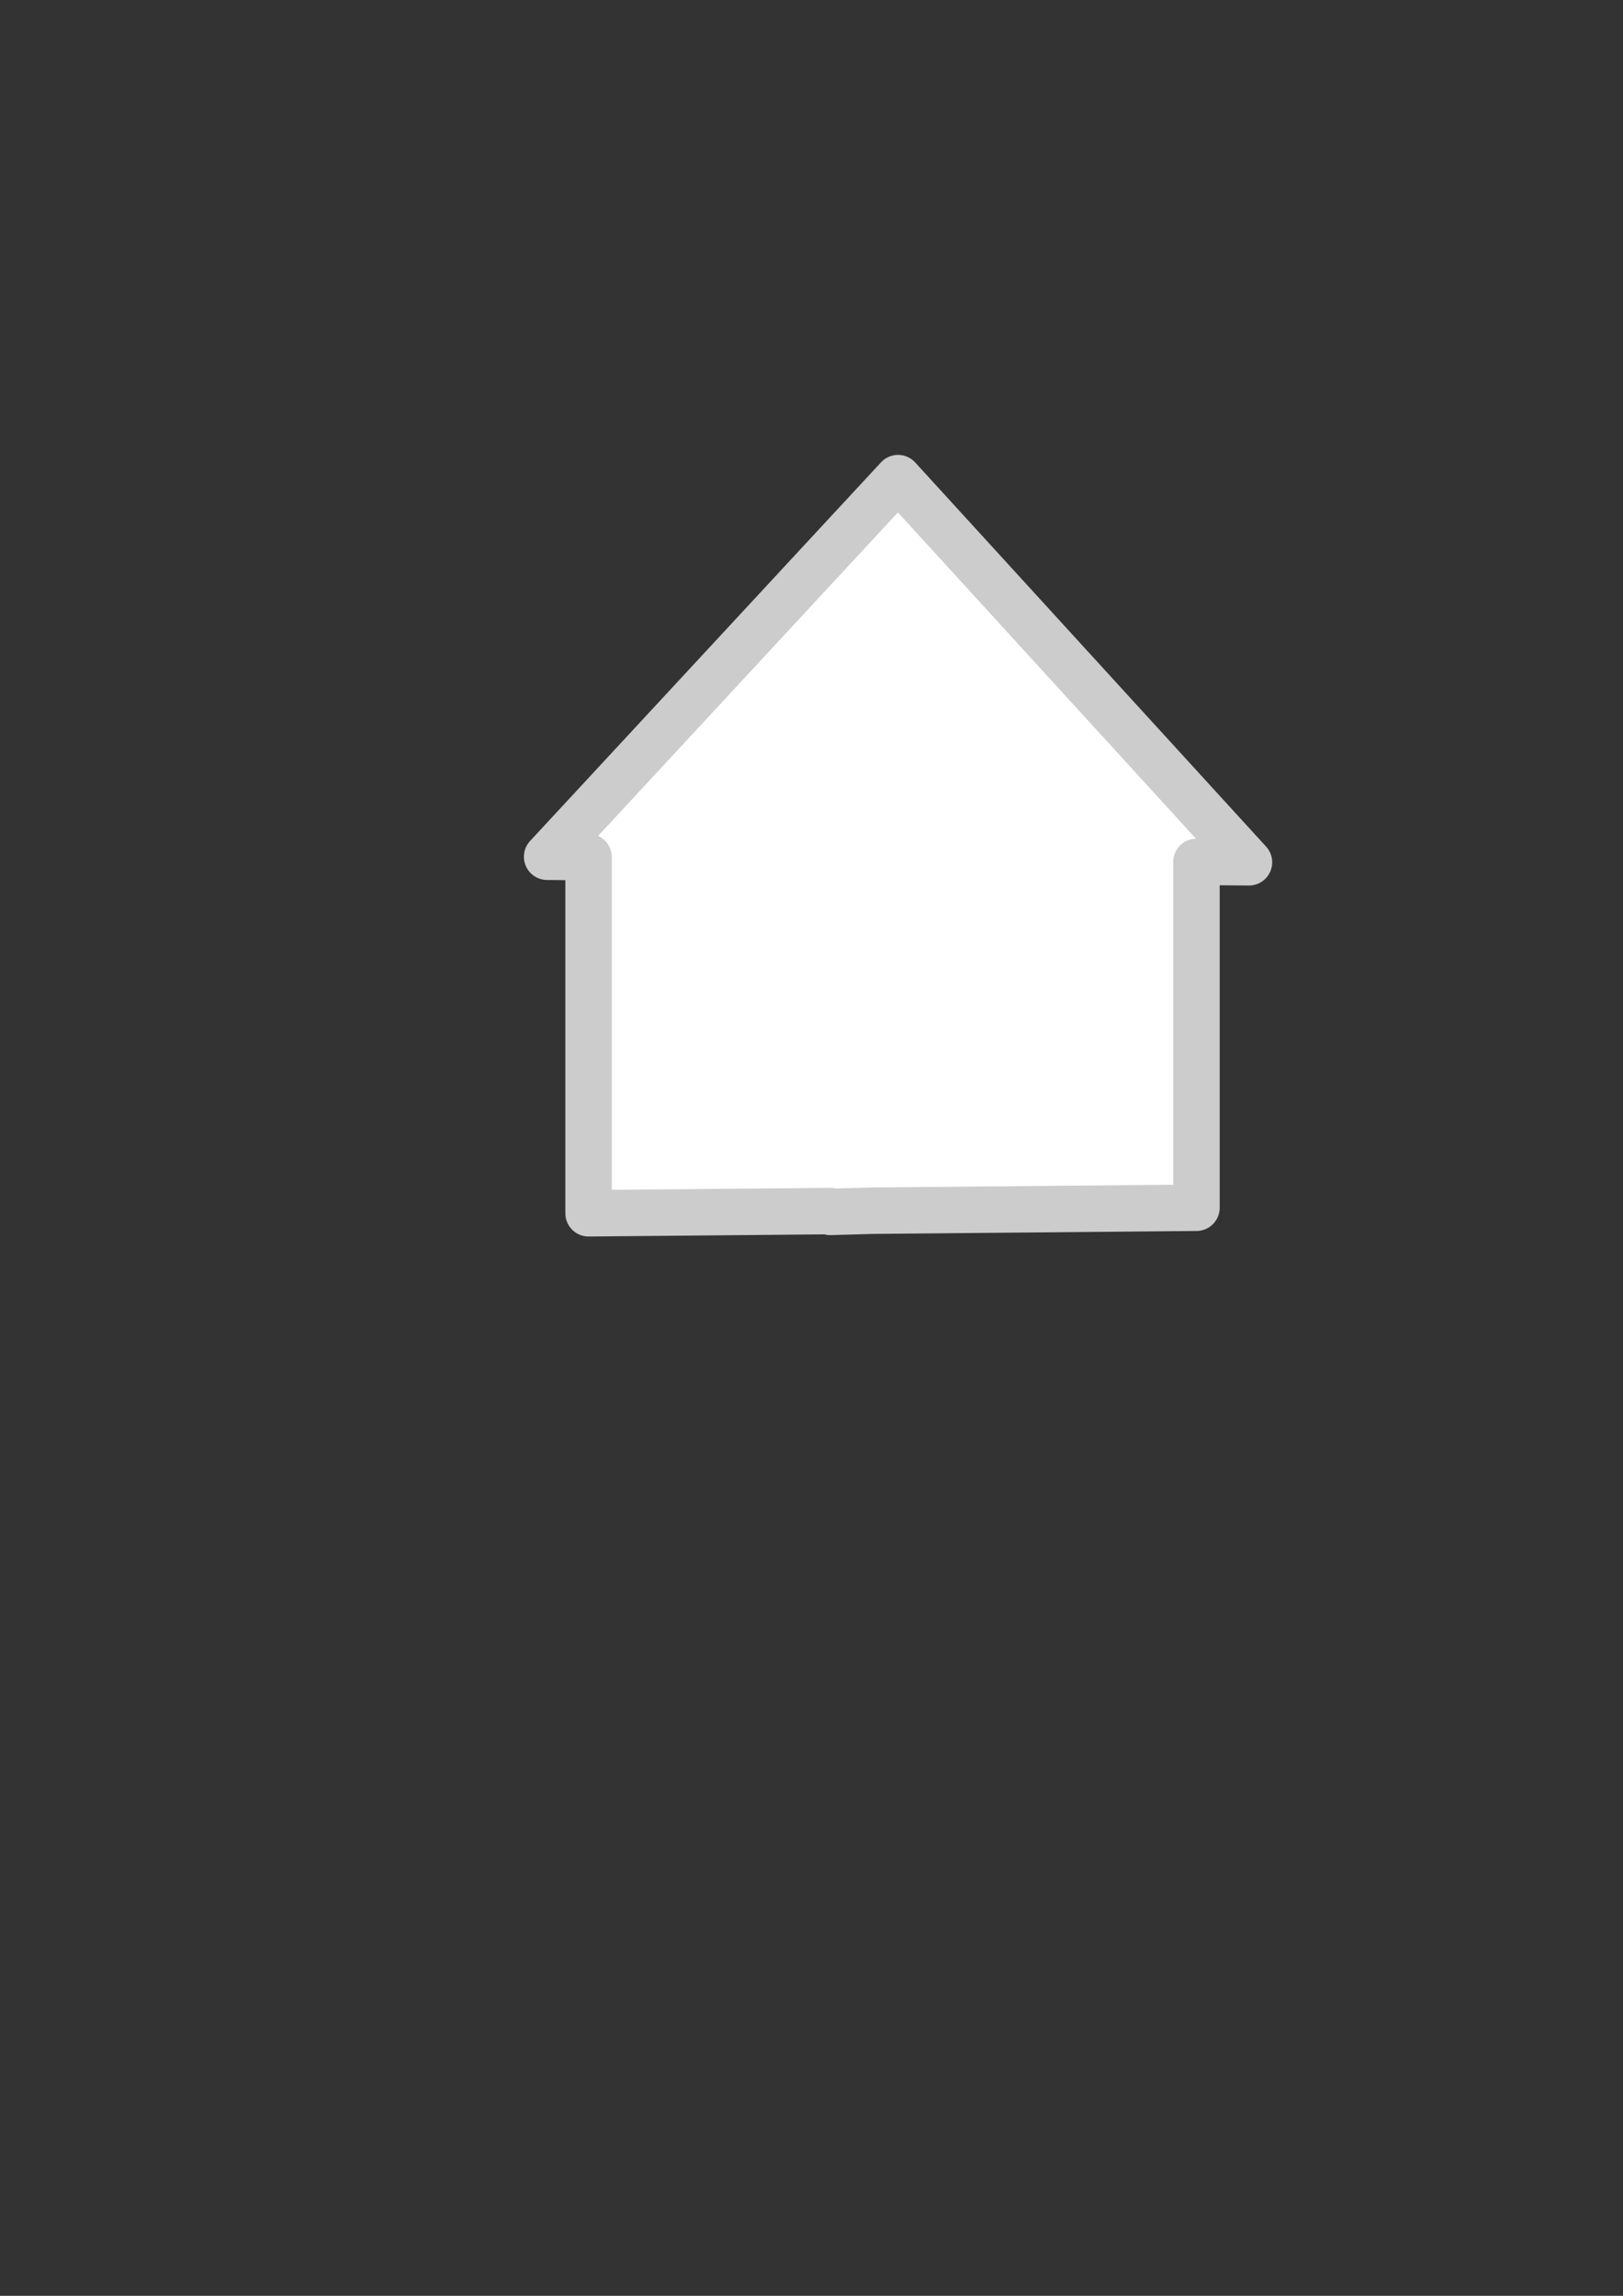 <?xml version="1.0" encoding="UTF-8" standalone="no"?>
<!-- Created with Inkscape (http://www.inkscape.org/) -->

<svg
   width="210mm"
   height="297mm"
   viewBox="0 0 210 297"
   version="1.1"
   id="svg1582"
   inkscape:version="1.1 (c68e22c387, 2021-05-23)"
   sodipodi:docname="homebutton.svg"
   xmlns:inkscape="http://www.inkscape.org/namespaces/inkscape"
   xmlns:sodipodi="http://sodipodi.sourceforge.net/DTD/sodipodi-0.dtd"
   xmlns="http://www.w3.org/2000/svg"
   xmlns:svg="http://www.w3.org/2000/svg">
  <rect x="0" y="0" width="210" height="297" fill="#333333" stroke="none"/>
  <sodipodi:namedview
     id="namedview1584"
     pagecolor="#ffffff"
     bordercolor="#666666"
     borderopacity="1.0"
     inkscape:pageshadow="2"
     inkscape:pageopacity="0.0"
     inkscape:pagecheckerboard="0"
     inkscape:document-units="mm"
     showgrid="false"
     inkscape:zoom="0.37059484"
     inkscape:cx="1204.8198"
     inkscape:cy="295.47092"
     inkscape:window-width="1920"
     inkscape:window-height="1017"
     inkscape:window-x="-8"
     inkscape:window-y="-8"
     inkscape:window-maximized="1"
     inkscape:current-layer="layer1" />
  <defs
     id="defs1579" />
  <g
     inkscape:label="Layer 1"
     inkscape:groupmode="layer"
     id="layer1">
    <path
       id="path4522"
       style="fill:#ffffff;stroke:#cccccc;stroke-width:22.677;stroke-linecap:round;stroke-linejoin:round;stroke-miterlimit:4;stroke-dasharray:none;stroke-opacity:1;paint-order:normal"
       d="M 438.484 233.408 C 381.369 295.021 324.254 356.633 267.139 418.246 L 287.375 418.406 L 287.375 592.291 C 326.723 591.933 366.072 591.575 405.42 591.217 L 405.43 591.617 L 425.643 591.033 C 478.493 590.553 531.344 590.072 584.195 589.592 C 584.195 533.309 584.195 477.027 584.195 420.744 L 609.83 420.945 L 438.484 233.408 z "
       transform="scale(0.265)"
       inkscape:export-filename="C:\Users\umesh\quizapp\Assets\quizgame\homebutton.png"
       inkscape:export-xdpi="96"
       inkscape:export-ydpi="96" />
    <path
       id="rect945"
       style="fill:#ffffff;stroke:#cccccc;stroke-width:6;stroke-linecap:round;stroke-linejoin:round"
       d="m 275.379,63.855 c -2.373,0 -4.283,1.717 -4.283,3.849 v 5.616 h -16.218 c -2.373,0 -4.283,1.716 -4.283,3.849 v 78.906 c 0,2.132 1.91,3.849 4.283,3.849 h 72.108 c 2.373,0 4.283,-1.716 4.283,-3.849 V 77.168 c 0,-2.132 -1.91,-3.849 -4.283,-3.849 h -12.727 v -5.616 c 0,-2.132 -1.91,-3.849 -4.283,-3.849 z"
       inkscape:export-filename="C:\Users\umesh\quizapp\Assets\quizgame\test.png"
       inkscape:export-xdpi="96"
       inkscape:export-ydpi="96" />
    <path
       style="fill:none;stroke:#cccccc;stroke-width:6;stroke-linecap:round;stroke-linejoin:round;stroke-opacity:1"
       d="m 260.999,105.36 47.707,-0.454"
       id="path1441"
       sodipodi:nodetypes="cc"
       inkscape:export-filename="C:\Users\umesh\quizapp\Assets\quizgame\test.png"
       inkscape:export-xdpi="96"
       inkscape:export-ydpi="96" />
    <path
       style="fill:none;stroke:#cccccc;stroke-width:6;stroke-linecap:round;stroke-linejoin:round;stroke-opacity:1"
       d="m 262.03,120.787 35.296,-0.233"
       id="path1834"
       sodipodi:nodetypes="cc"
       inkscape:export-filename="C:\Users\umesh\quizapp\Assets\quizgame\test.png"
       inkscape:export-xdpi="96"
       inkscape:export-ydpi="96" />
  </g>
</svg>
